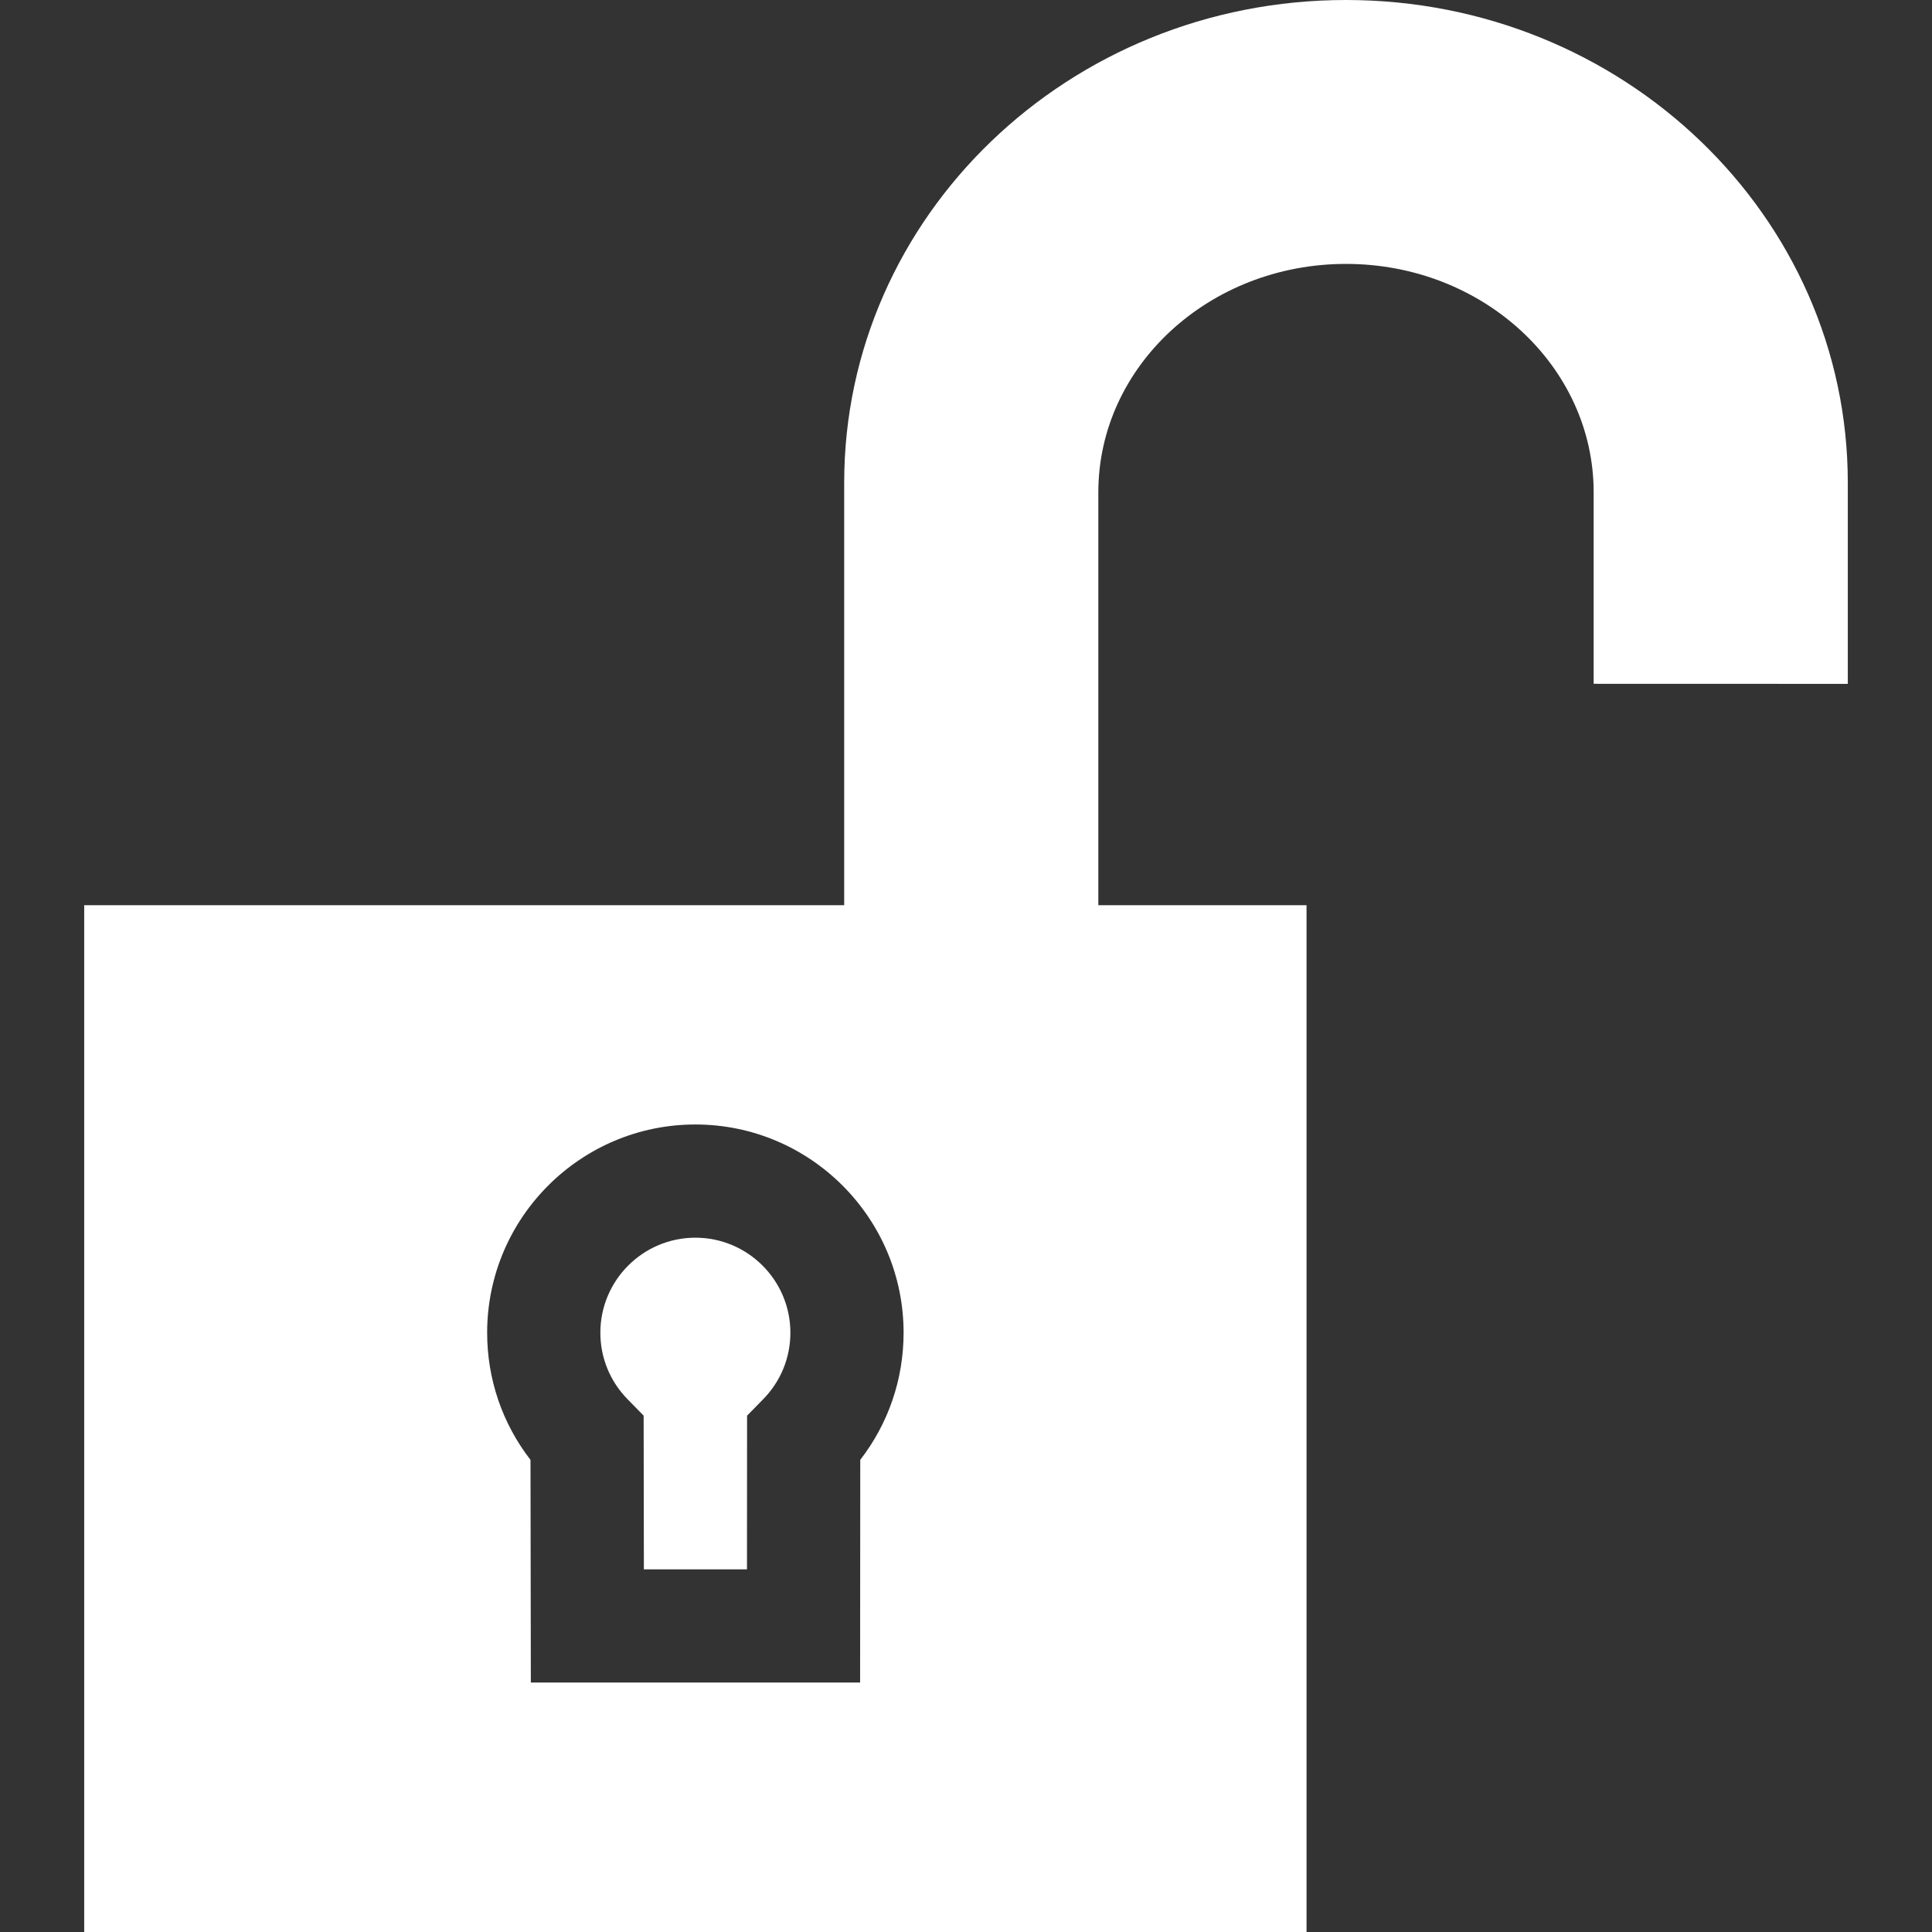 <svg version="1.1" fill="#fff" xmlns="http://www.w3.org/2000/svg" xmlns:xlink="http://www.w3.org/1999/xlink" x="0px" y="0px"
	 viewBox="0 0 512 512" style="enable-background:new 0 0 512 512;" xml:space="preserve">
<rect x="0" y="0" width="512" height="512" fill="#333333" stroke="none"/>
<g>
	<g>
		<path d="M184.281,328c-13.885,0-25.181,11.296-25.181,25.181c0,6.621,2.556,12.876,7.196,17.614l4.276,4.365l0.061,40.728h27.325
			l0.026-40.723l4.281-4.37c4.641-4.737,7.197-10.992,7.197-17.613C209.461,339.296,198.165,328,184.281,328z"/>
	</g>
</g>
<g>
	<g>
		<path d="M356.703,0c-73.444,0-132.983,57.268-132.983,127.911v111.975H22.315V512h323.93V239.887H291.07V130.476
			c0-33.434,29.385-60.538,65.633-60.538s65.633,27.104,65.633,60.538v50.738l67.349,0.019v-53.321
			C489.685,57.268,430.148,0,356.703,0z M227.977,386.879l-0.038,59.008h-87.261l-0.088-59.002
			c-7.449-9.62-11.49-21.371-11.49-33.704c0-30.427,24.754-55.181,55.181-55.181s55.181,24.754,55.181,55.181
			C239.461,365.512,235.422,377.261,227.977,386.879z"/>
	</g>
</g>
<g>
</g>
<g>
</g>
<g>
</g>
<g>
</g>
<g>
</g>
<g>
</g>
<g>
</g>
<g>
</g>
<g>
</g>
<g>
</g>
<g>
</g>
<g>
</g>
<g>
</g>
<g>
</g>
<g>
</g>
</svg>
